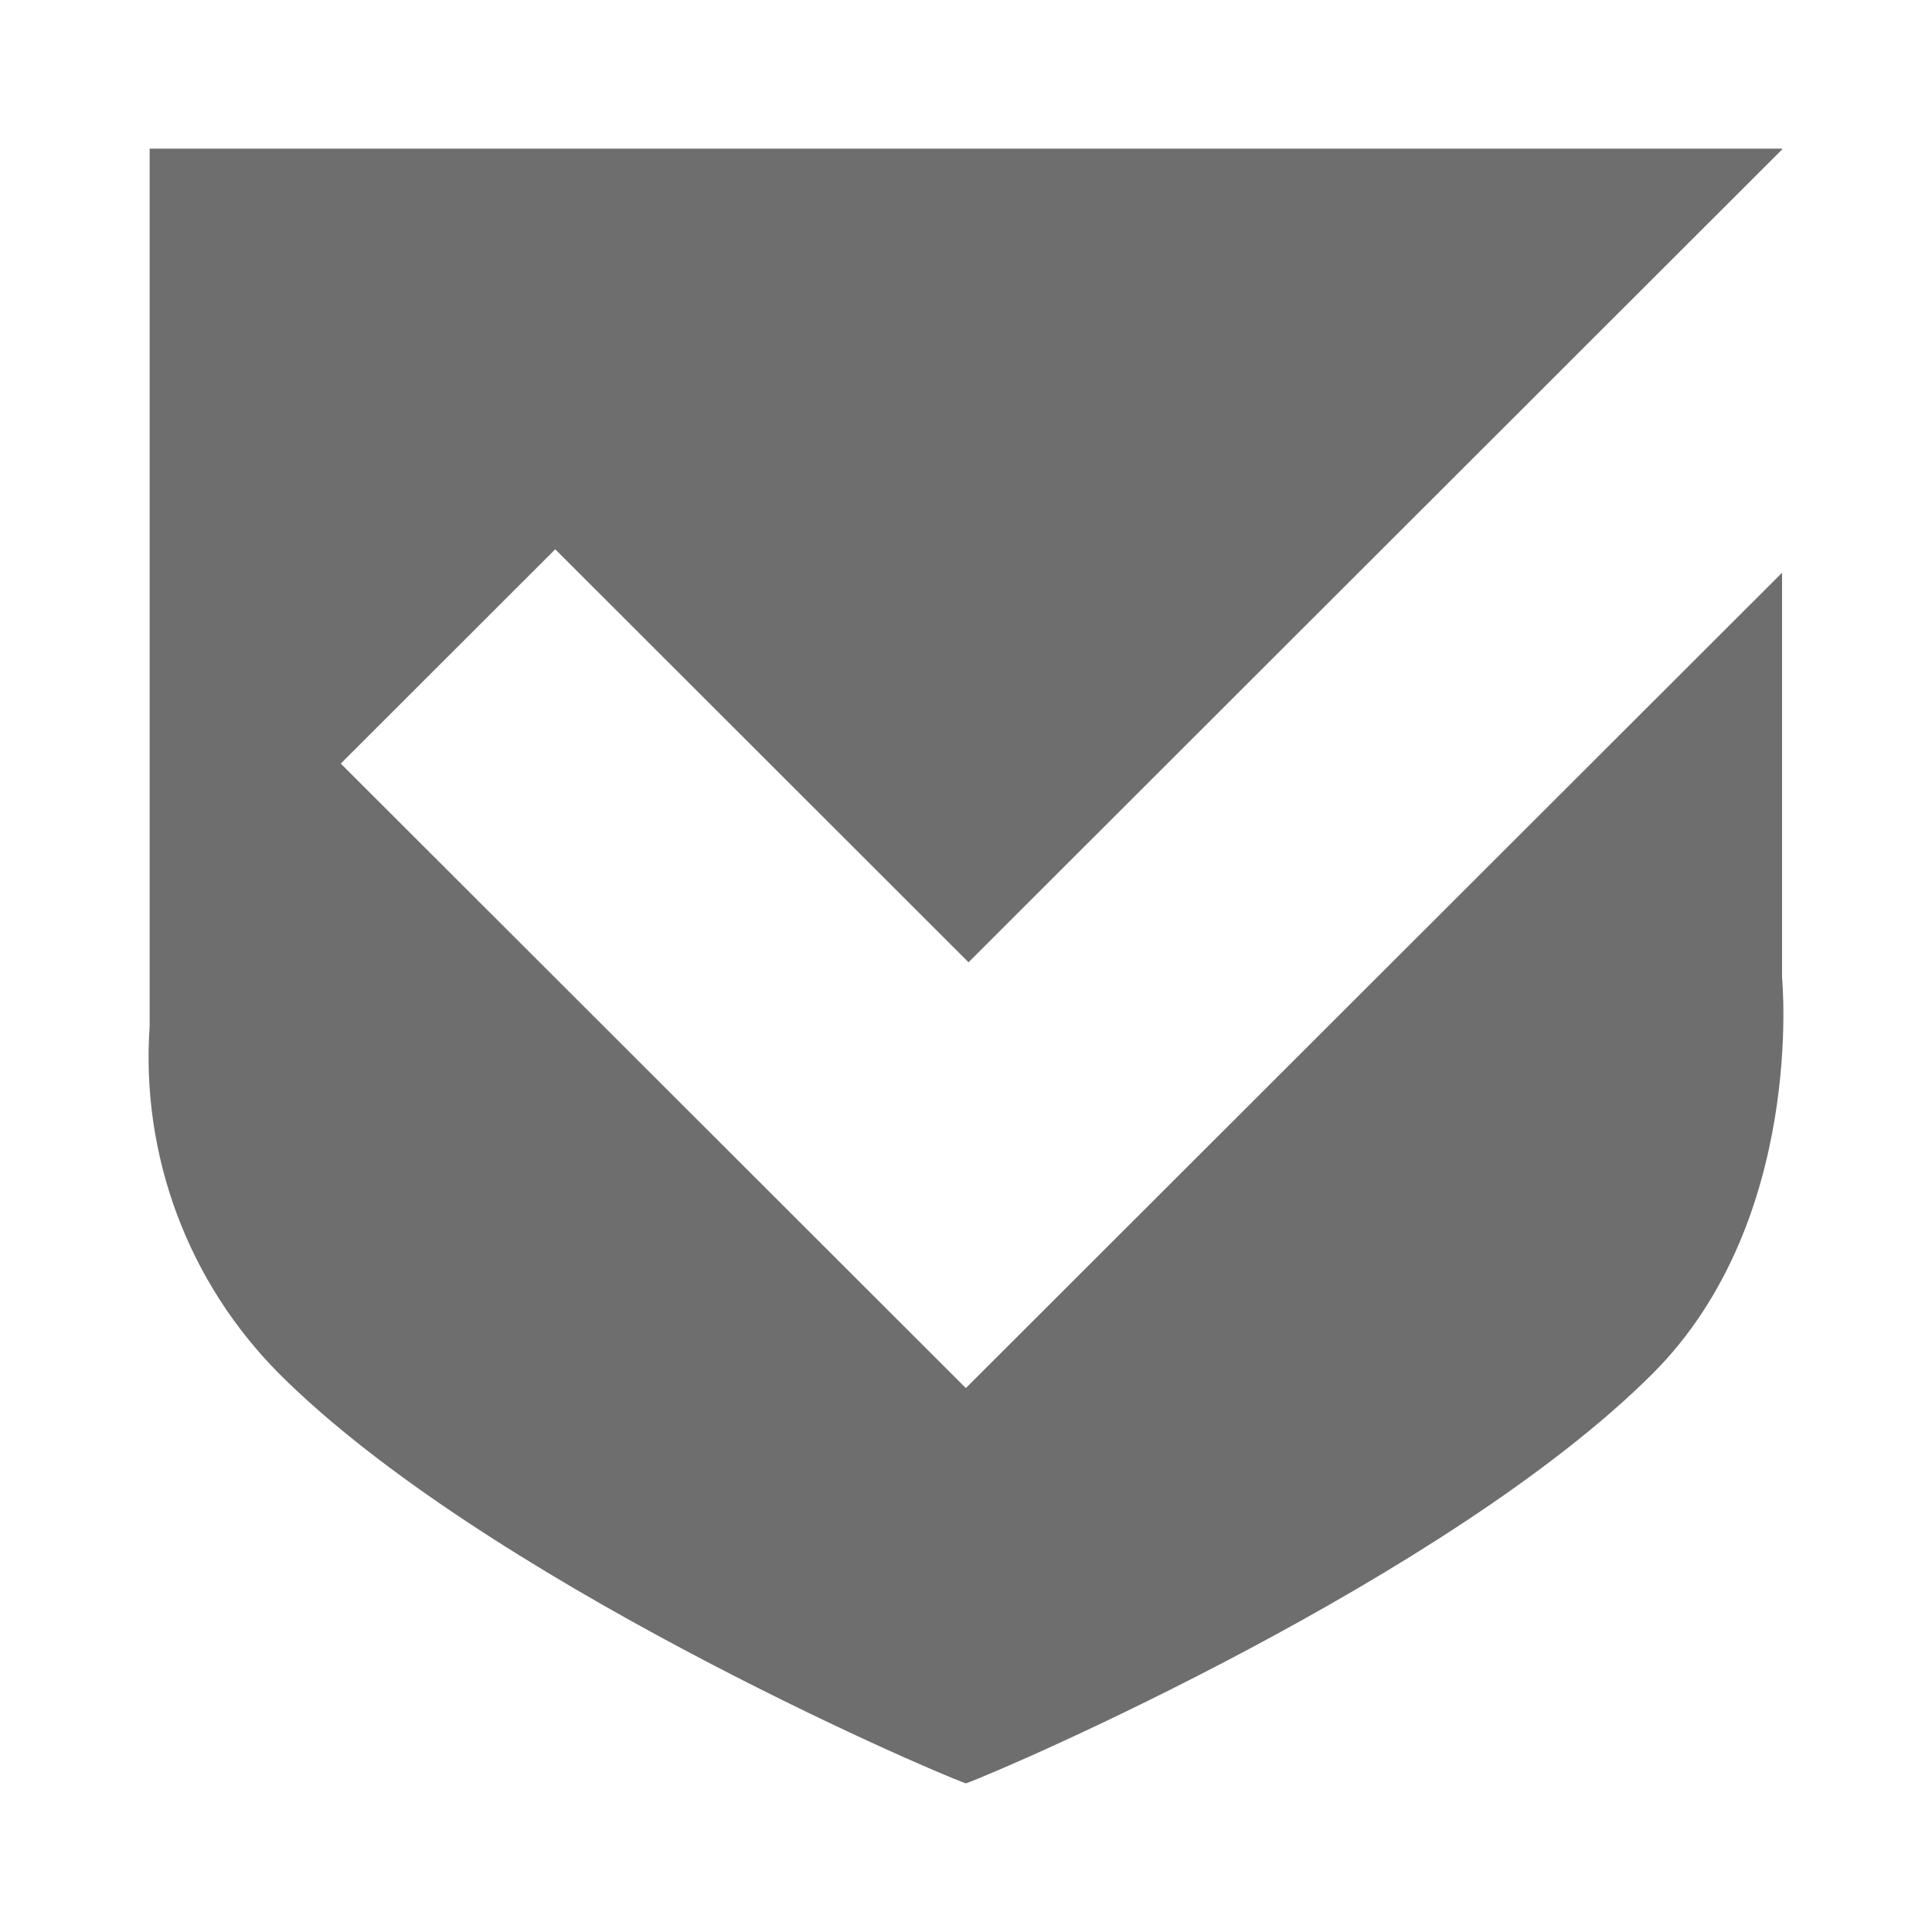 <svg width="13" height="13" viewBox="0 0 13 13" fill="none" xmlns="http://www.w3.org/2000/svg">
    <path d="M6.499 9.34L2.293 5.138L3.736 3.696L6.517 6.475L11.991 1.006V1H1.007V6.906C0.977 7.335 1.04 7.766 1.19 8.169C1.34 8.572 1.575 8.938 1.878 9.243C3.25 10.614 6.215 11.898 6.499 12C6.783 11.898 9.748 10.614 11.12 9.243C12.152 8.212 11.991 6.577 11.991 6.577V3.854L6.499 9.34Z"
          fill="#6E6E6E"/>
</svg>
